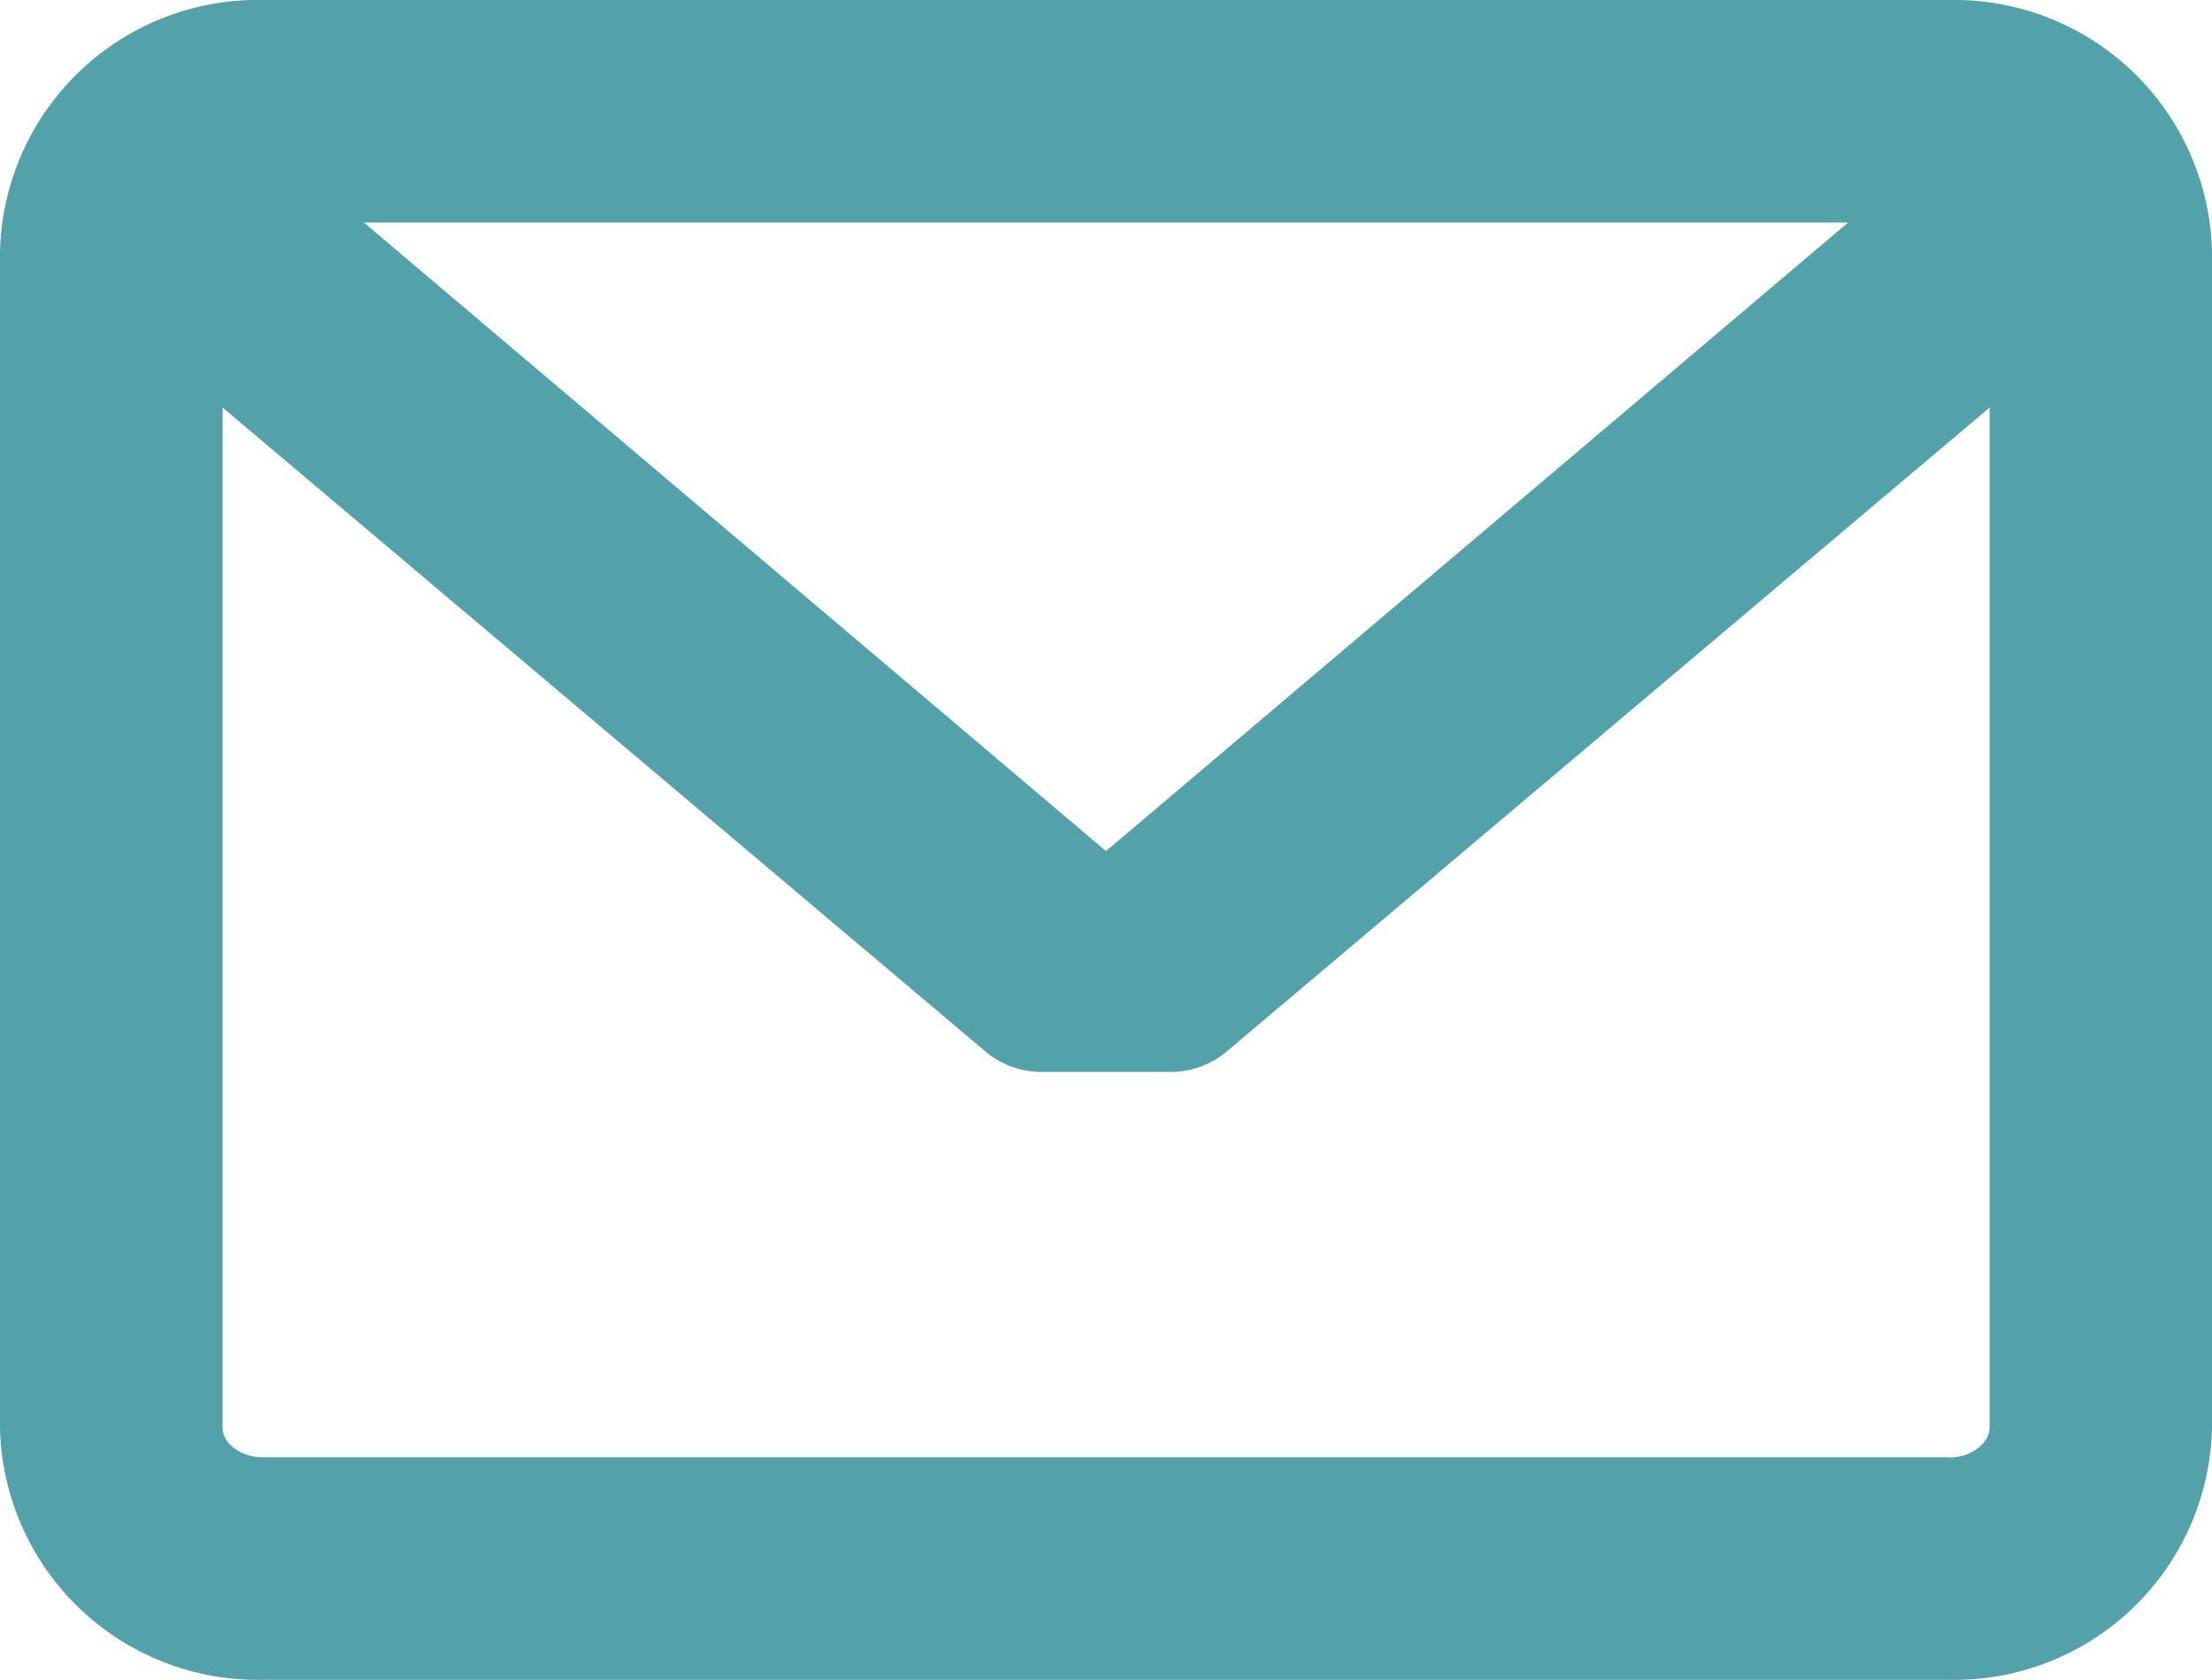 <svg xmlns="http://www.w3.org/2000/svg" width="32.556" height="24.728" viewBox="0 0 32.556 24.728"><defs><style>.a{fill:#53a2a9;}</style></defs><path class="a" d="M28.692,45.945H3.864A3.794,3.794,0,0,0,0,49.656V66.961a3.794,3.794,0,0,0,3.864,3.711H28.692a3.794,3.794,0,0,0,3.864-3.711V49.656A3.794,3.794,0,0,0,28.692,45.945Zm0,21.451H3.864c-.313,0-.588-.2-.588-.435V51.944l11.229,9.48a1.279,1.279,0,0,0,.824.3h1.9a1.28,1.28,0,0,0,.824-.3l11.23-9.48V66.961C29.28,67.193,29.005,67.4,28.692,67.4ZM16.278,58.473,5.356,49.221H27.2Z" transform="translate(0 -45.945)"/></svg>